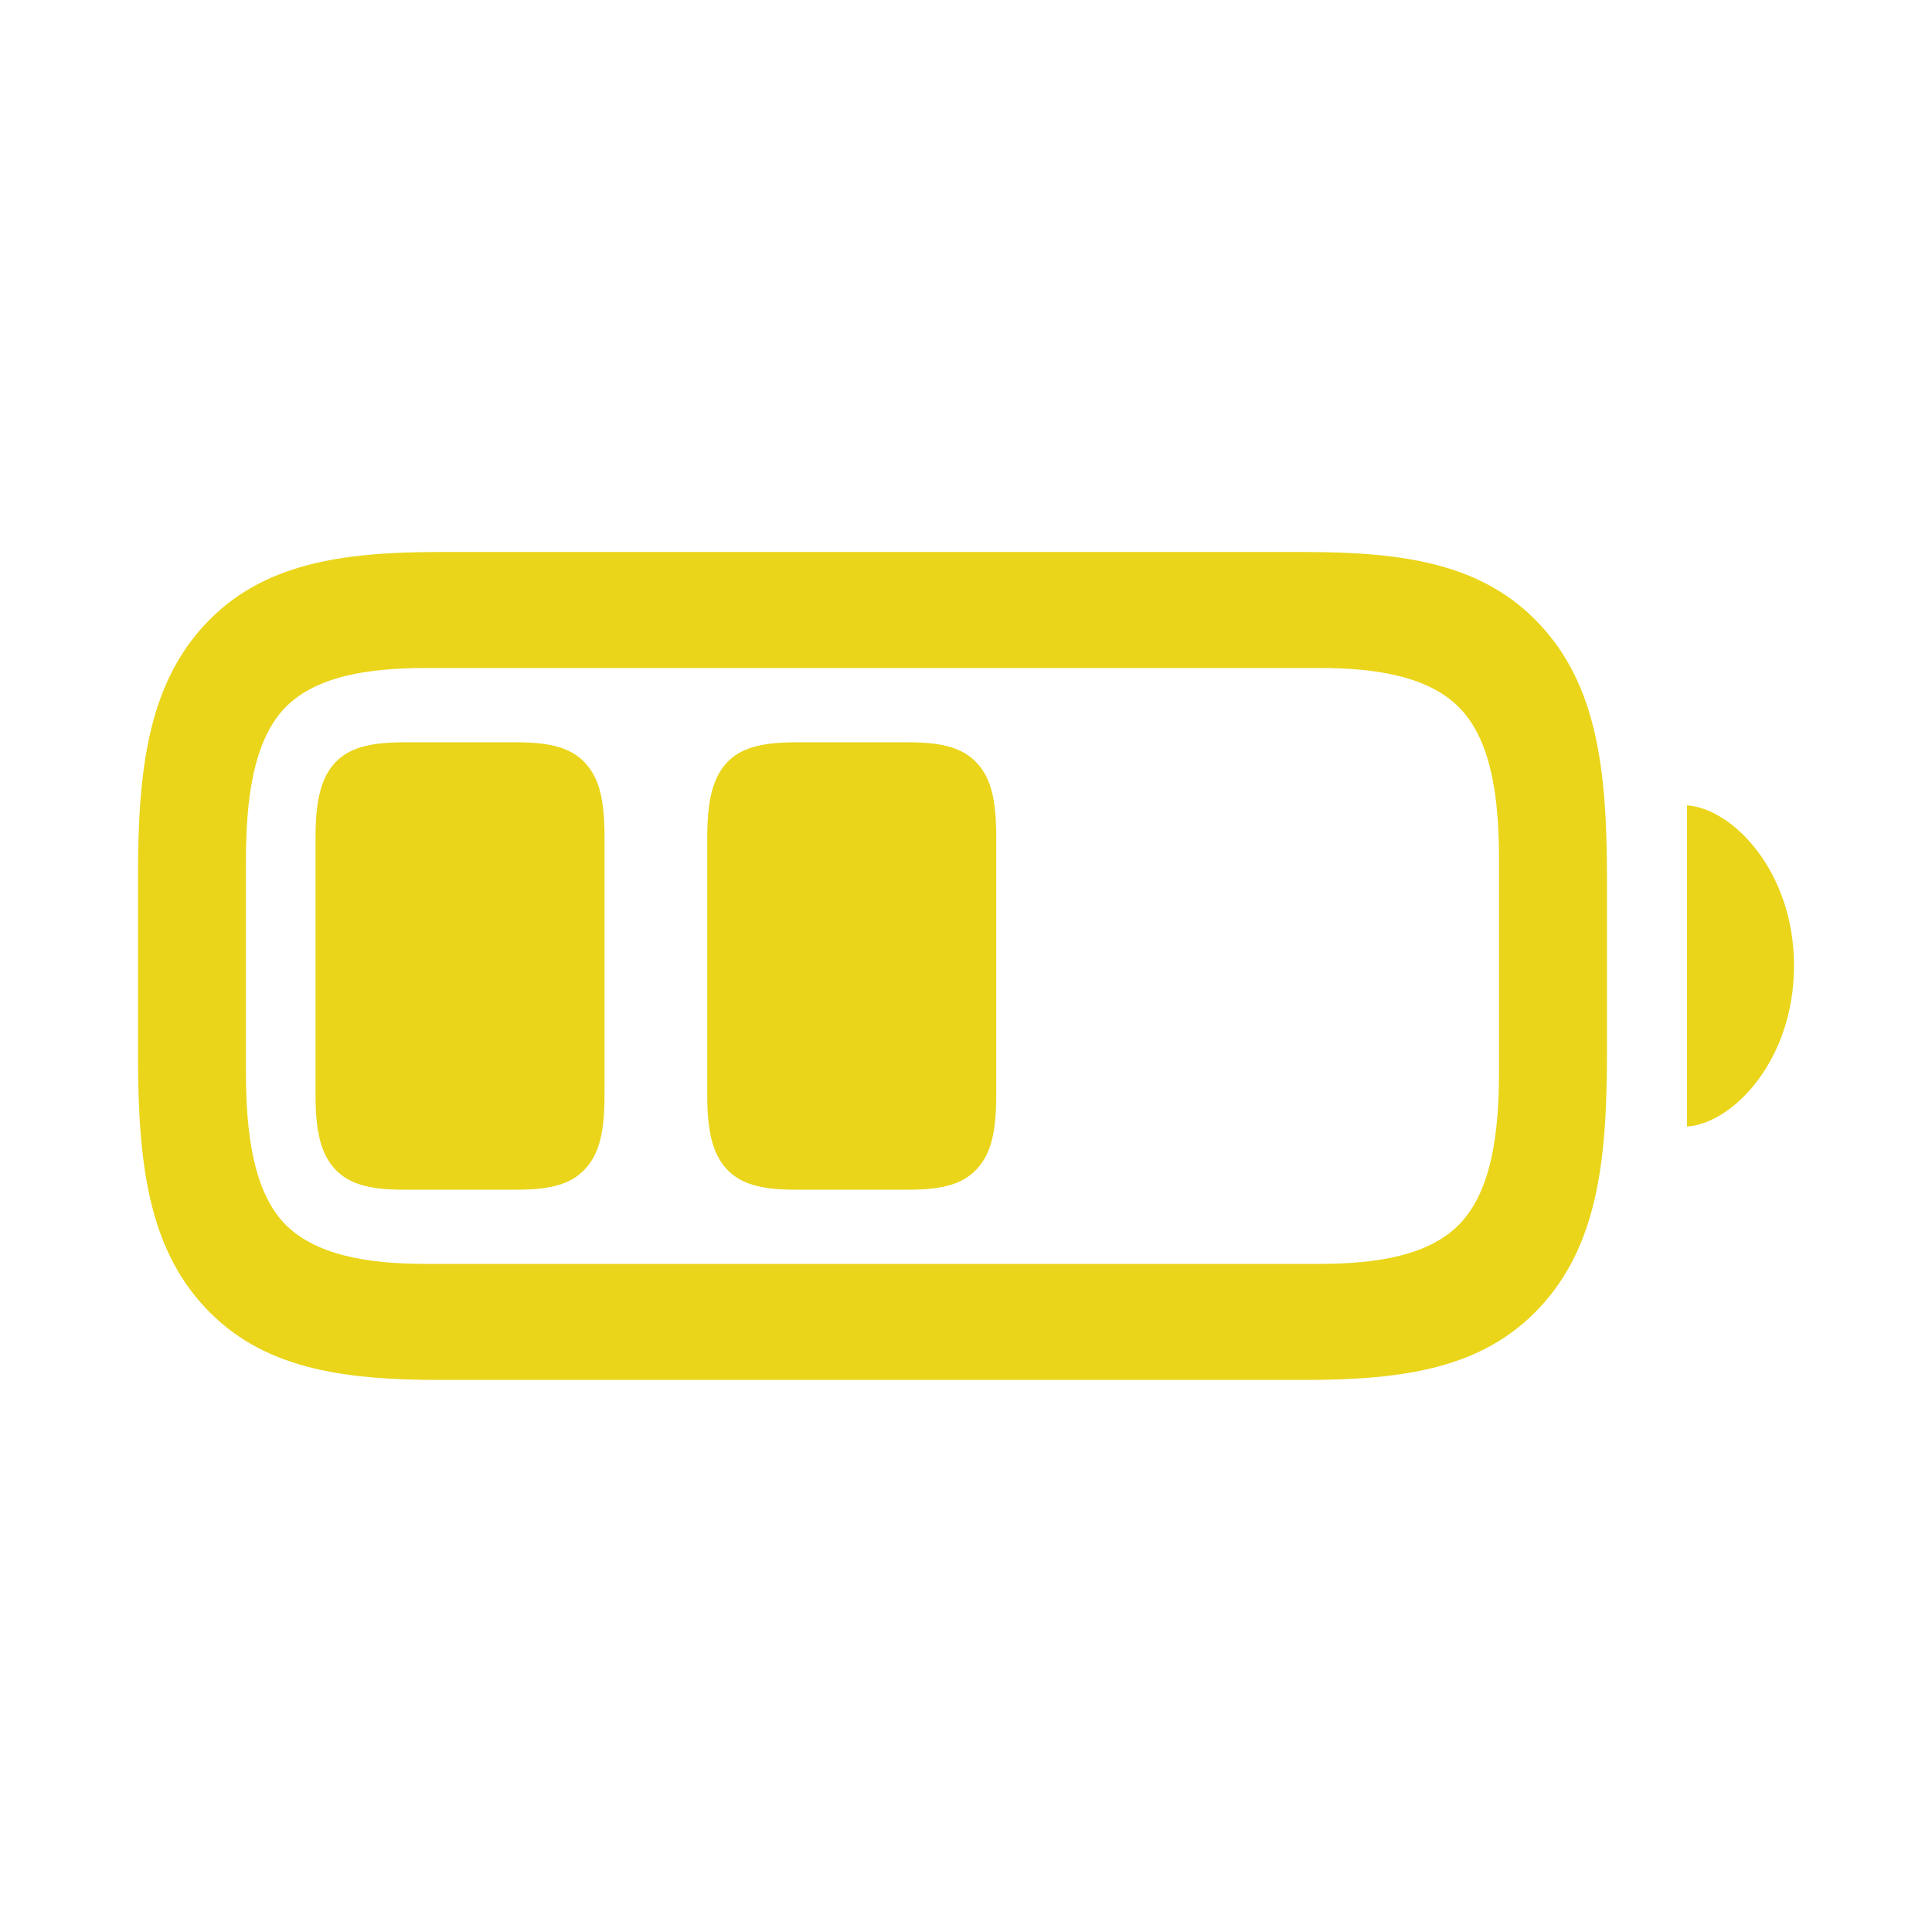 <svg width="28" height="28" viewBox="0 0 28 28" fill="none" xmlns="http://www.w3.org/2000/svg">
<path d="M6.379 19.999H18.903C20.356 19.999 21.497 19.829 22.317 18.947C23.139 18.064 23.289 16.858 23.289 15.292V12.707C23.289 11.141 23.139 9.931 22.317 9.051C21.496 8.17 20.356 8 18.903 8H6.366C4.933 8 3.792 8.17 2.97 9.051C2.15 9.933 2 11.148 2 12.686V15.292C2 16.858 2.15 18.067 2.97 18.947C3.793 19.829 4.933 19.999 6.379 19.999ZM6.162 18.317C5.334 18.317 4.559 18.194 4.111 17.721C3.67 17.241 3.564 16.417 3.564 15.525V12.486C3.564 11.581 3.671 10.759 4.111 10.278C4.558 9.796 5.341 9.681 6.182 9.681H19.127C19.955 9.681 20.728 9.805 21.171 10.278C21.619 10.758 21.725 11.573 21.725 12.465V15.525C21.725 16.417 21.618 17.239 21.171 17.721C20.731 18.196 19.955 18.317 19.127 18.317H6.162ZM24.45 16.327C25.11 16.282 26 15.371 26 13.996C26 12.627 25.11 11.717 24.45 11.672V16.327Z" fill="#EAD51A"/>
<path d="M5.85 17.242H7.485C7.983 17.242 8.276 17.163 8.481 16.941C8.687 16.719 8.761 16.405 8.761 15.87V12.13C8.761 11.593 8.687 11.279 8.481 11.058C8.276 10.836 7.976 10.758 7.485 10.758H5.869C5.357 10.758 5.058 10.836 4.852 11.058C4.652 11.279 4.573 11.6 4.573 12.144V15.87C4.573 16.405 4.652 16.719 4.852 16.941C5.058 17.163 5.357 17.242 5.85 17.242Z" fill="#EAD51A"/>
<path d="M11.527 17.242H13.162C13.659 17.242 13.953 17.163 14.158 16.941C14.364 16.719 14.438 16.405 14.438 15.87V12.13C14.438 11.593 14.364 11.28 14.158 11.058C13.953 10.836 13.653 10.758 13.162 10.758H11.546C11.034 10.758 10.735 10.836 10.529 11.058C10.329 11.28 10.25 11.6 10.25 12.144V15.87C10.25 16.405 10.329 16.719 10.529 16.941C10.735 17.163 11.034 17.242 11.527 17.242Z" fill="#EAD51A"/>
</svg>

